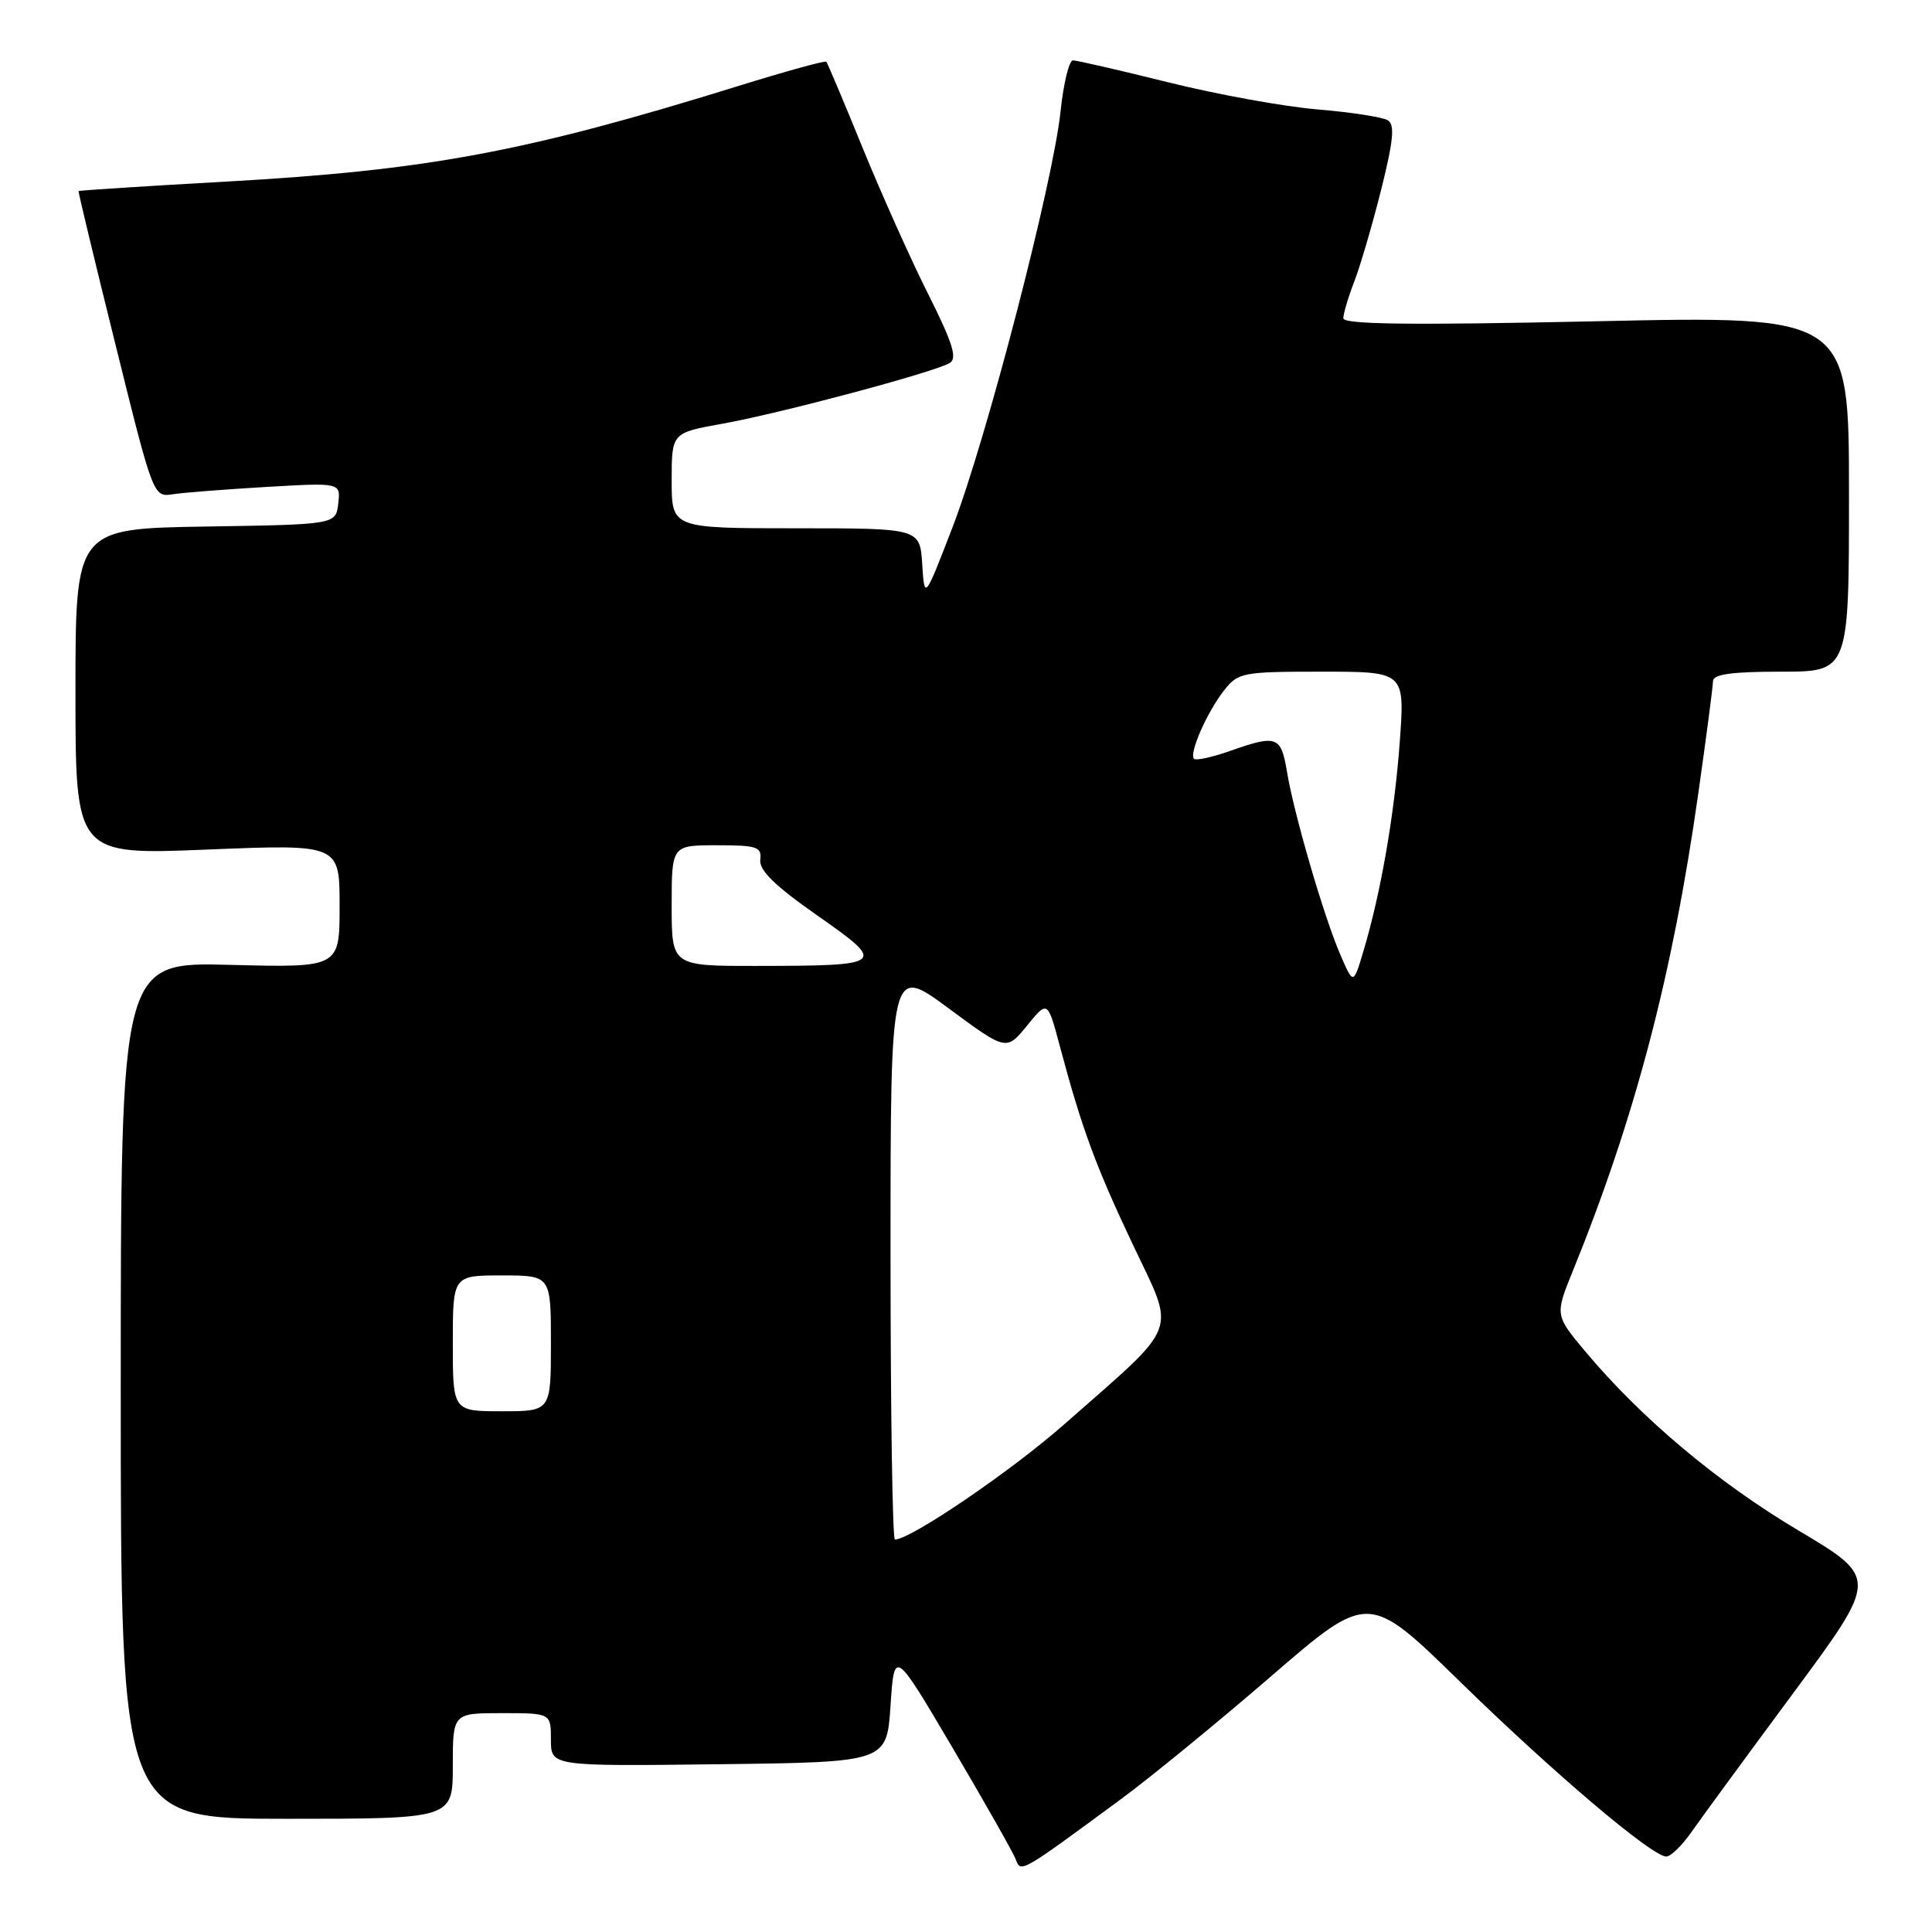 <?xml version="1.0" encoding="UTF-8" standalone="no"?>
<!DOCTYPE svg PUBLIC "-//W3C//DTD SVG 1.1//EN" "http://www.w3.org/Graphics/SVG/1.1/DTD/svg11.dtd" >
<svg xmlns="http://www.w3.org/2000/svg" xmlns:xlink="http://www.w3.org/1999/xlink" version="1.1" viewBox="0 0 256 256">
 <g >
 <path fill="currentColor"
d=" M 148.50 238.42 C 152.35 235.59 161.31 228.26 168.41 222.13 C 181.32 210.98 181.32 210.98 193.41 222.78 C 205.86 234.94 218.90 246.00 220.79 246.00 C 221.38 246.00 222.88 244.54 224.13 242.75 C 225.38 240.96 231.46 232.66 237.65 224.30 C 248.89 209.10 248.89 209.10 238.31 202.80 C 227.59 196.43 217.48 187.93 210.08 179.10 C 206.03 174.26 206.03 174.26 208.42 168.38 C 216.66 148.07 221.61 129.24 225.02 105.22 C 226.09 97.68 226.98 90.94 226.98 90.25 C 227.00 89.34 229.48 89.00 236.00 89.00 C 245.00 89.00 245.00 89.00 245.00 65.42 C 245.00 41.84 245.00 41.84 211.50 42.57 C 186.90 43.10 178.00 42.99 178.00 42.17 C 178.00 41.55 178.66 39.34 179.46 37.27 C 180.26 35.20 181.86 29.72 183.02 25.10 C 184.64 18.62 184.84 16.52 183.90 15.94 C 183.22 15.52 179.03 14.87 174.59 14.50 C 170.14 14.13 161.24 12.51 154.81 10.91 C 148.38 9.31 142.69 8.00 142.17 8.00 C 141.66 8.00 140.92 11.04 140.53 14.75 C 139.55 24.15 130.73 58.12 126.24 69.80 C 122.50 79.50 122.50 79.50 122.20 74.75 C 121.89 70.00 121.89 70.00 105.45 70.00 C 89.00 70.00 89.00 70.00 89.00 63.67 C 89.00 57.35 89.00 57.35 95.75 56.14 C 103.49 54.75 123.91 49.29 125.86 48.09 C 126.87 47.46 126.22 45.41 123.03 39.05 C 120.75 34.53 116.84 25.80 114.33 19.66 C 111.83 13.52 109.65 8.36 109.49 8.18 C 109.33 8.01 104.09 9.45 97.85 11.39 C 69.66 20.14 56.70 22.56 30.01 24.06 C 19.29 24.66 10.47 25.23 10.41 25.32 C 10.35 25.42 12.55 34.59 15.31 45.69 C 20.30 65.84 20.32 65.89 22.91 65.49 C 24.33 65.27 29.92 64.84 35.32 64.52 C 45.14 63.95 45.14 63.95 44.82 66.72 C 44.50 69.50 44.50 69.50 27.25 69.77 C 10.00 70.05 10.00 70.05 10.00 91.67 C 10.00 113.29 10.00 113.29 27.50 112.57 C 45.00 111.86 45.00 111.86 45.00 120.04 C 45.00 128.22 45.00 128.22 30.50 127.85 C 16.00 127.47 16.00 127.47 16.00 184.24 C 16.00 241.00 16.00 241.00 38.00 241.00 C 60.00 241.00 60.00 241.00 60.00 234.00 C 60.00 227.00 60.00 227.00 66.50 227.00 C 73.00 227.00 73.00 227.00 73.00 230.52 C 73.00 234.04 73.00 234.04 95.25 233.77 C 117.50 233.50 117.50 233.50 118.00 226.00 C 118.50 218.50 118.50 218.50 126.23 231.61 C 130.48 238.82 134.24 245.46 134.58 246.35 C 135.28 248.18 135.08 248.30 148.50 238.42 Z  M 118.00 165.96 C 118.00 127.92 118.00 127.92 125.67 133.59 C 133.34 139.26 133.34 139.26 136.08 135.91 C 138.81 132.55 138.81 132.55 140.41 138.53 C 143.35 149.55 145.15 154.44 150.11 164.92 C 155.81 176.96 156.53 175.07 141.04 188.71 C 133.96 194.95 120.65 204.00 118.58 204.00 C 118.26 204.00 118.00 186.88 118.00 165.96 Z  M 60.00 178.00 C 60.00 169.00 60.00 169.00 66.50 169.00 C 73.00 169.00 73.00 169.00 73.00 178.00 C 73.00 187.00 73.00 187.00 66.50 187.00 C 60.00 187.00 60.00 187.00 60.00 178.00 Z  M 177.60 126.50 C 175.43 121.49 171.46 107.88 170.53 102.25 C 169.74 97.52 169.19 97.32 162.97 99.51 C 160.61 100.34 158.47 100.81 158.21 100.54 C 157.52 99.85 159.95 94.33 162.21 91.46 C 164.06 89.11 164.65 89.00 175.15 89.00 C 186.15 89.00 186.15 89.00 185.48 98.25 C 184.78 107.89 182.97 118.31 180.67 126.00 C 179.33 130.50 179.33 130.50 177.60 126.50 Z  M 89.00 120.00 C 89.00 112.00 89.00 112.00 94.99 112.00 C 100.31 112.00 100.95 112.21 100.74 113.92 C 100.57 115.31 102.66 117.36 108.29 121.30 C 117.57 127.79 117.35 127.97 100.25 127.99 C 89.00 128.00 89.00 128.00 89.00 120.00 Z "/>
</g>
</svg>